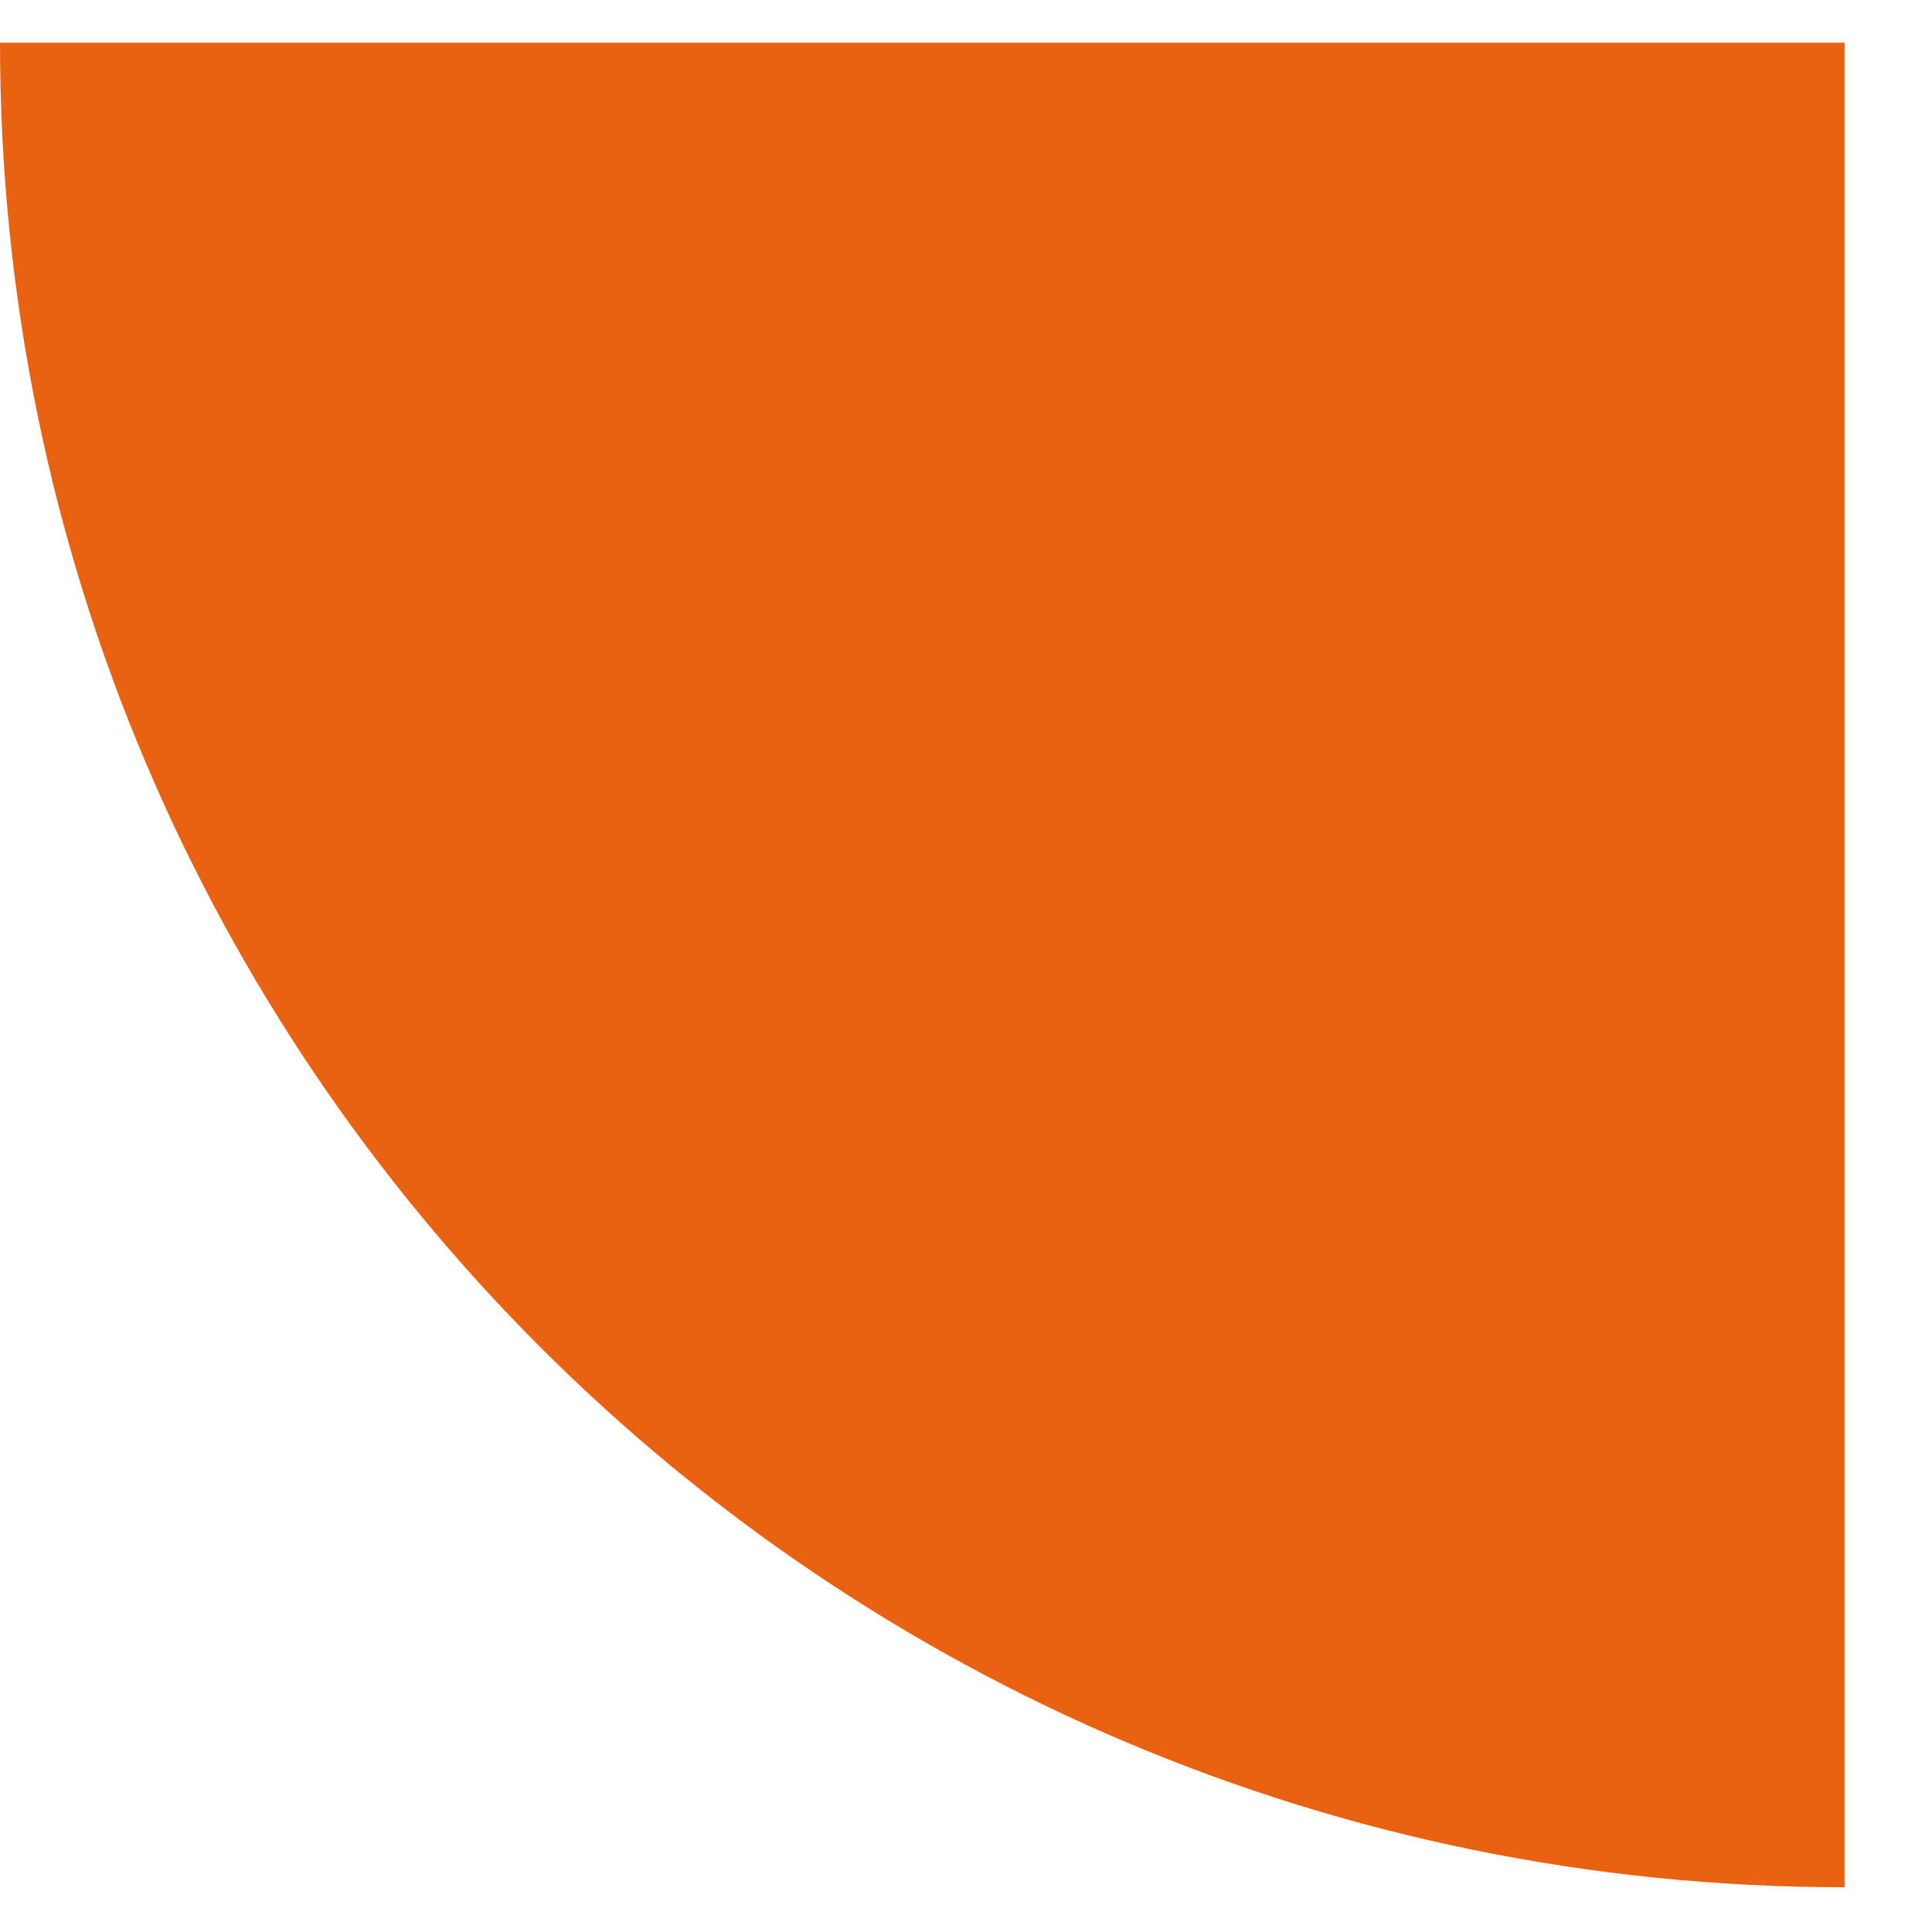 <svg width="19" height="19" viewBox="0 0 19 19" fill="none" xmlns="http://www.w3.org/2000/svg">
<path d="M18.14 18.56L18.14 0.42L1.36729e-05 0.42C1.45489e-05 10.44 8.12 18.56 18.14 18.56Z" fill="#E96211"/>
</svg>
